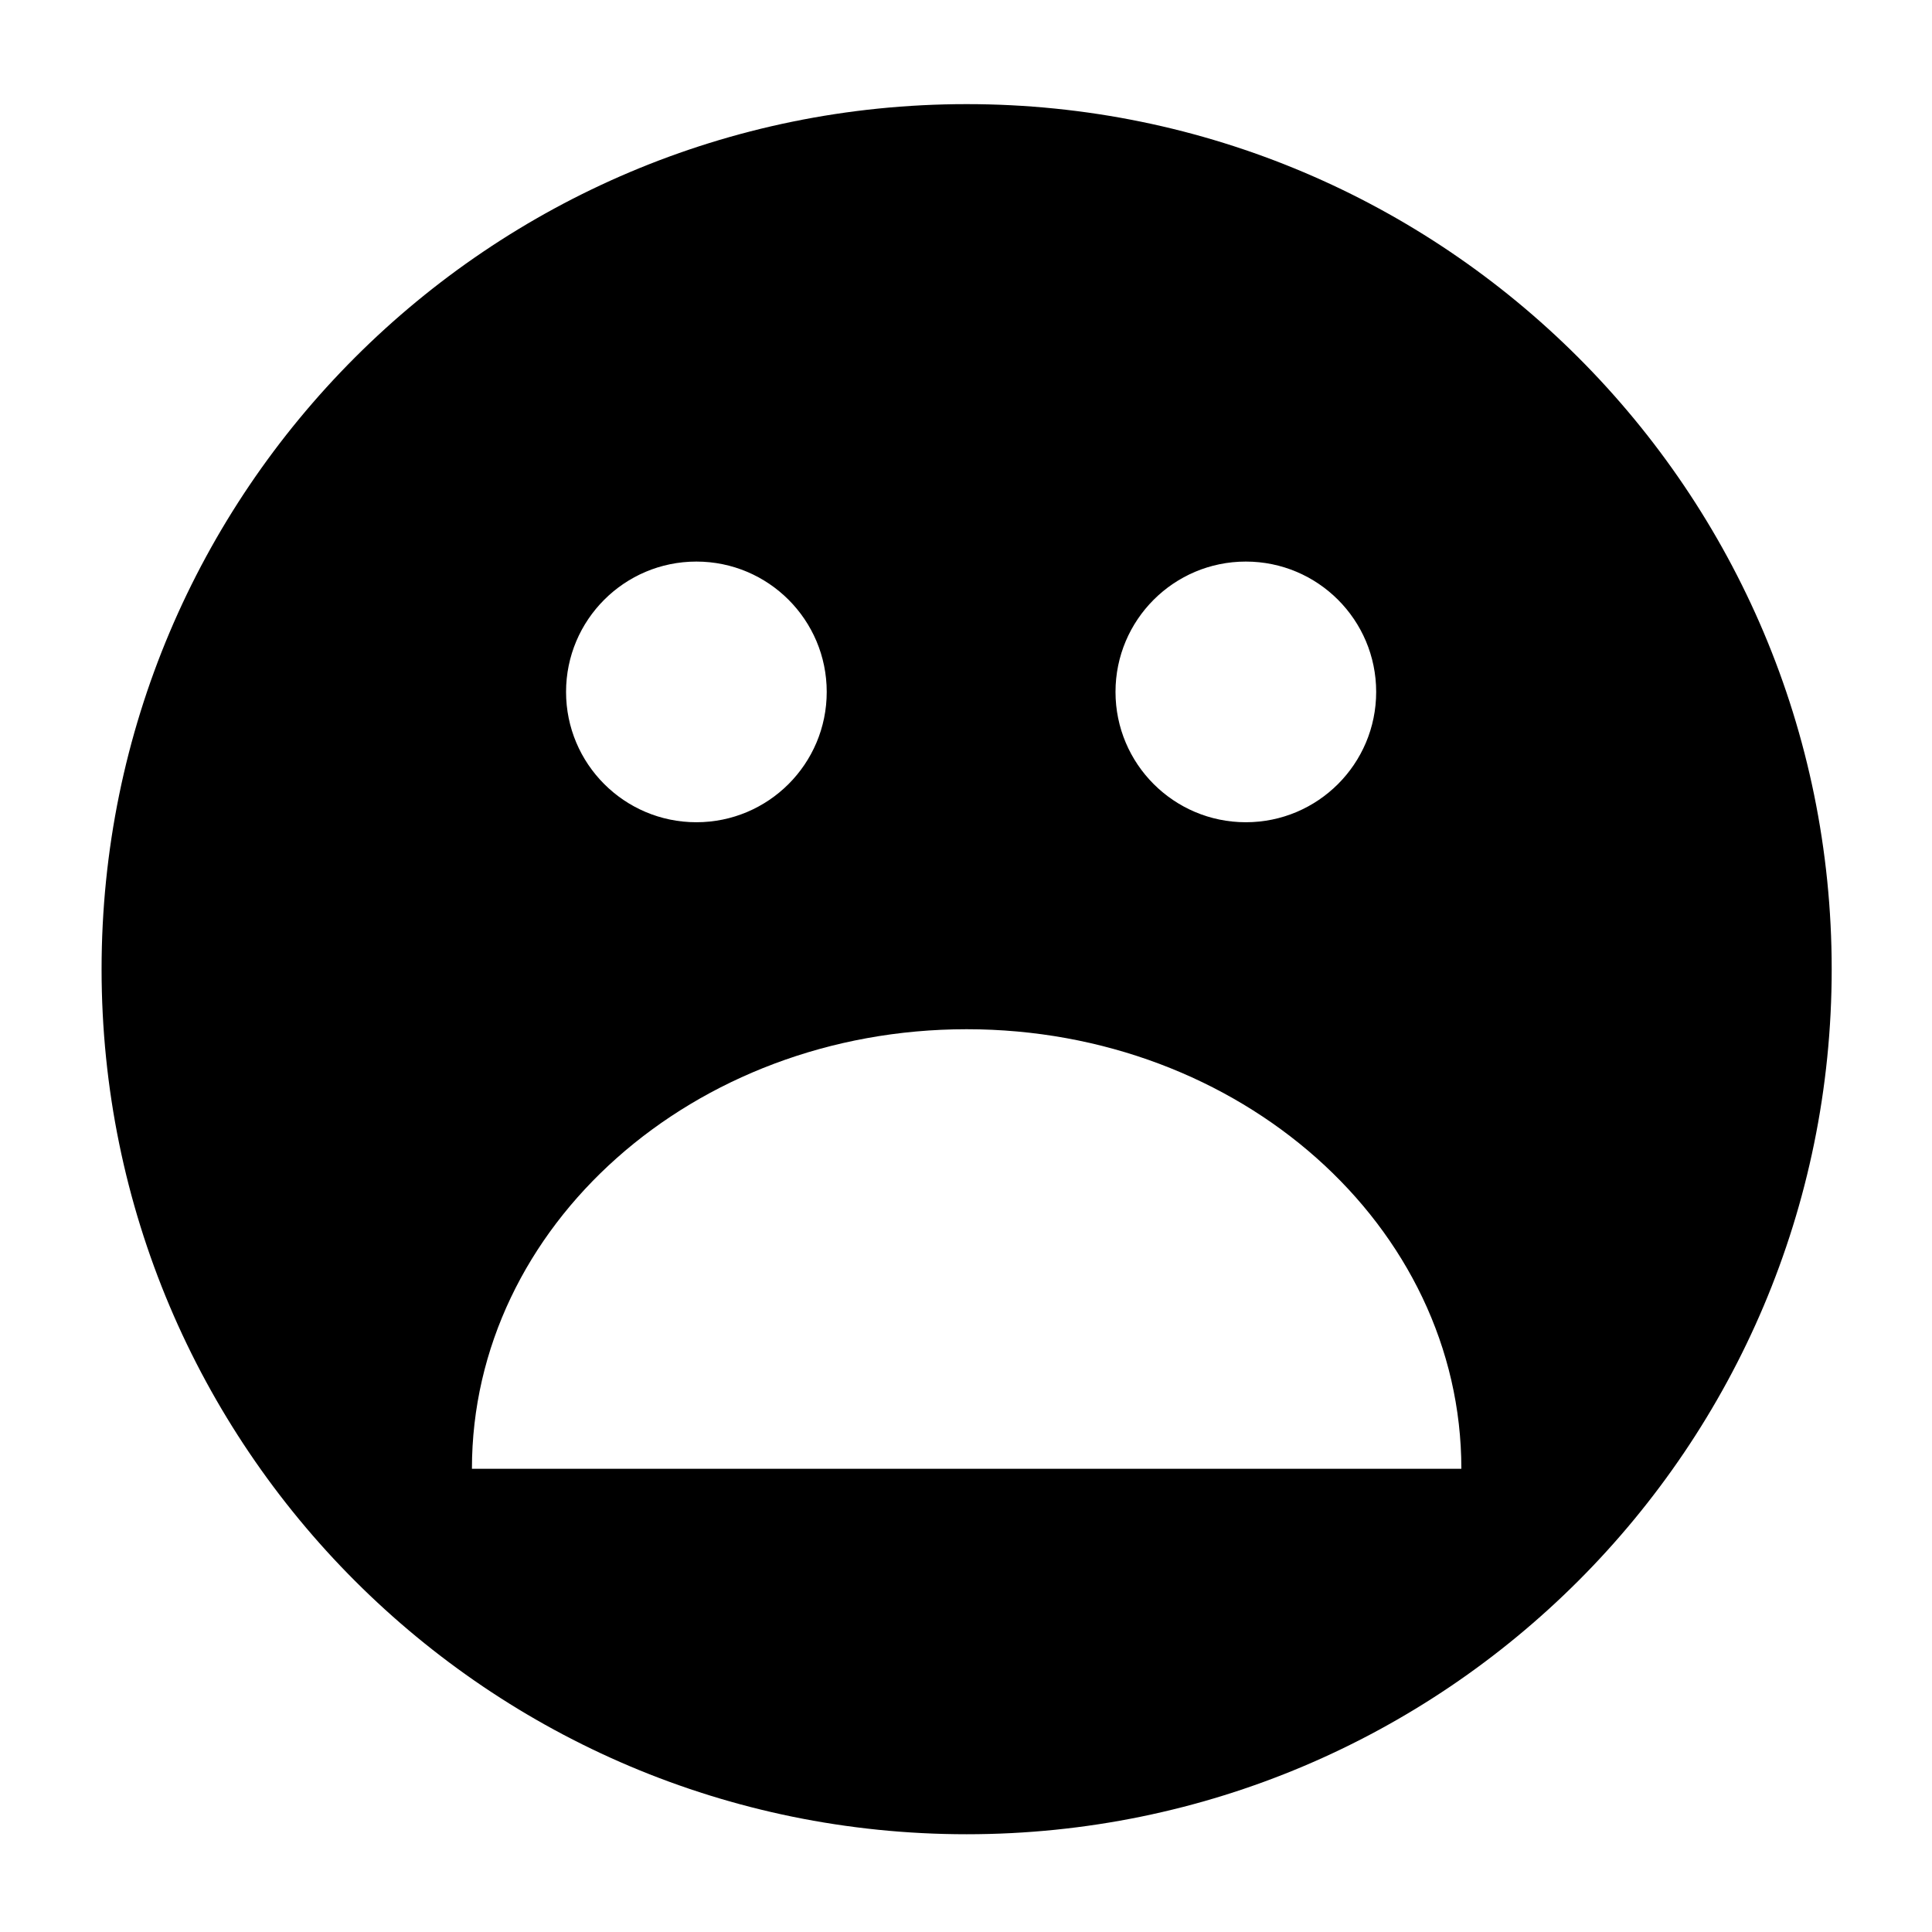 <?xml version="1.0" encoding="utf-8"?>
<!-- Generator: Adobe Illustrator 15.1.0, SVG Export Plug-In . SVG Version: 6.00 Build 0)  -->
<!DOCTYPE svg PUBLIC "-//W3C//DTD SVG 1.1//EN" "http://www.w3.org/Graphics/SVG/1.1/DTD/svg11.dtd">
<svg version="1.1" id="Layer_1" xmlns="http://www.w3.org/2000/svg" xmlns:xlink="http://www.w3.org/1999/xlink" x="0px" y="0px"
	 width="504px" height="504px" viewBox="0 0 504 504" enable-background="new 0 0 504 504" xml:space="preserve">
<path d="M252.167,27.164C127.535,27.164,26.5,128.198,26.5,252.83c0,124.633,101.035,225.668,225.667,225.668
	c124.633,0,225.667-101.035,225.667-225.668C477.834,128.198,376.8,27.164,252.167,27.164z M325.001,146.497
	c18.778,0,34,15.222,34,34c0,18.778-15.222,34-34,34s-34-15.222-34-34C291.001,161.719,306.223,146.497,325.001,146.497z
	 M181.667,146.497c18.778,0,34,15.222,34,34s-15.222,34-34,34s-34-15.222-34-34S162.889,146.497,181.667,146.497z M123.112,383.161
	c0-63.33,57.78-114.668,129.055-114.668c71.276,0,129.056,51.338,129.056,114.668H123.112z"/>
</svg>
